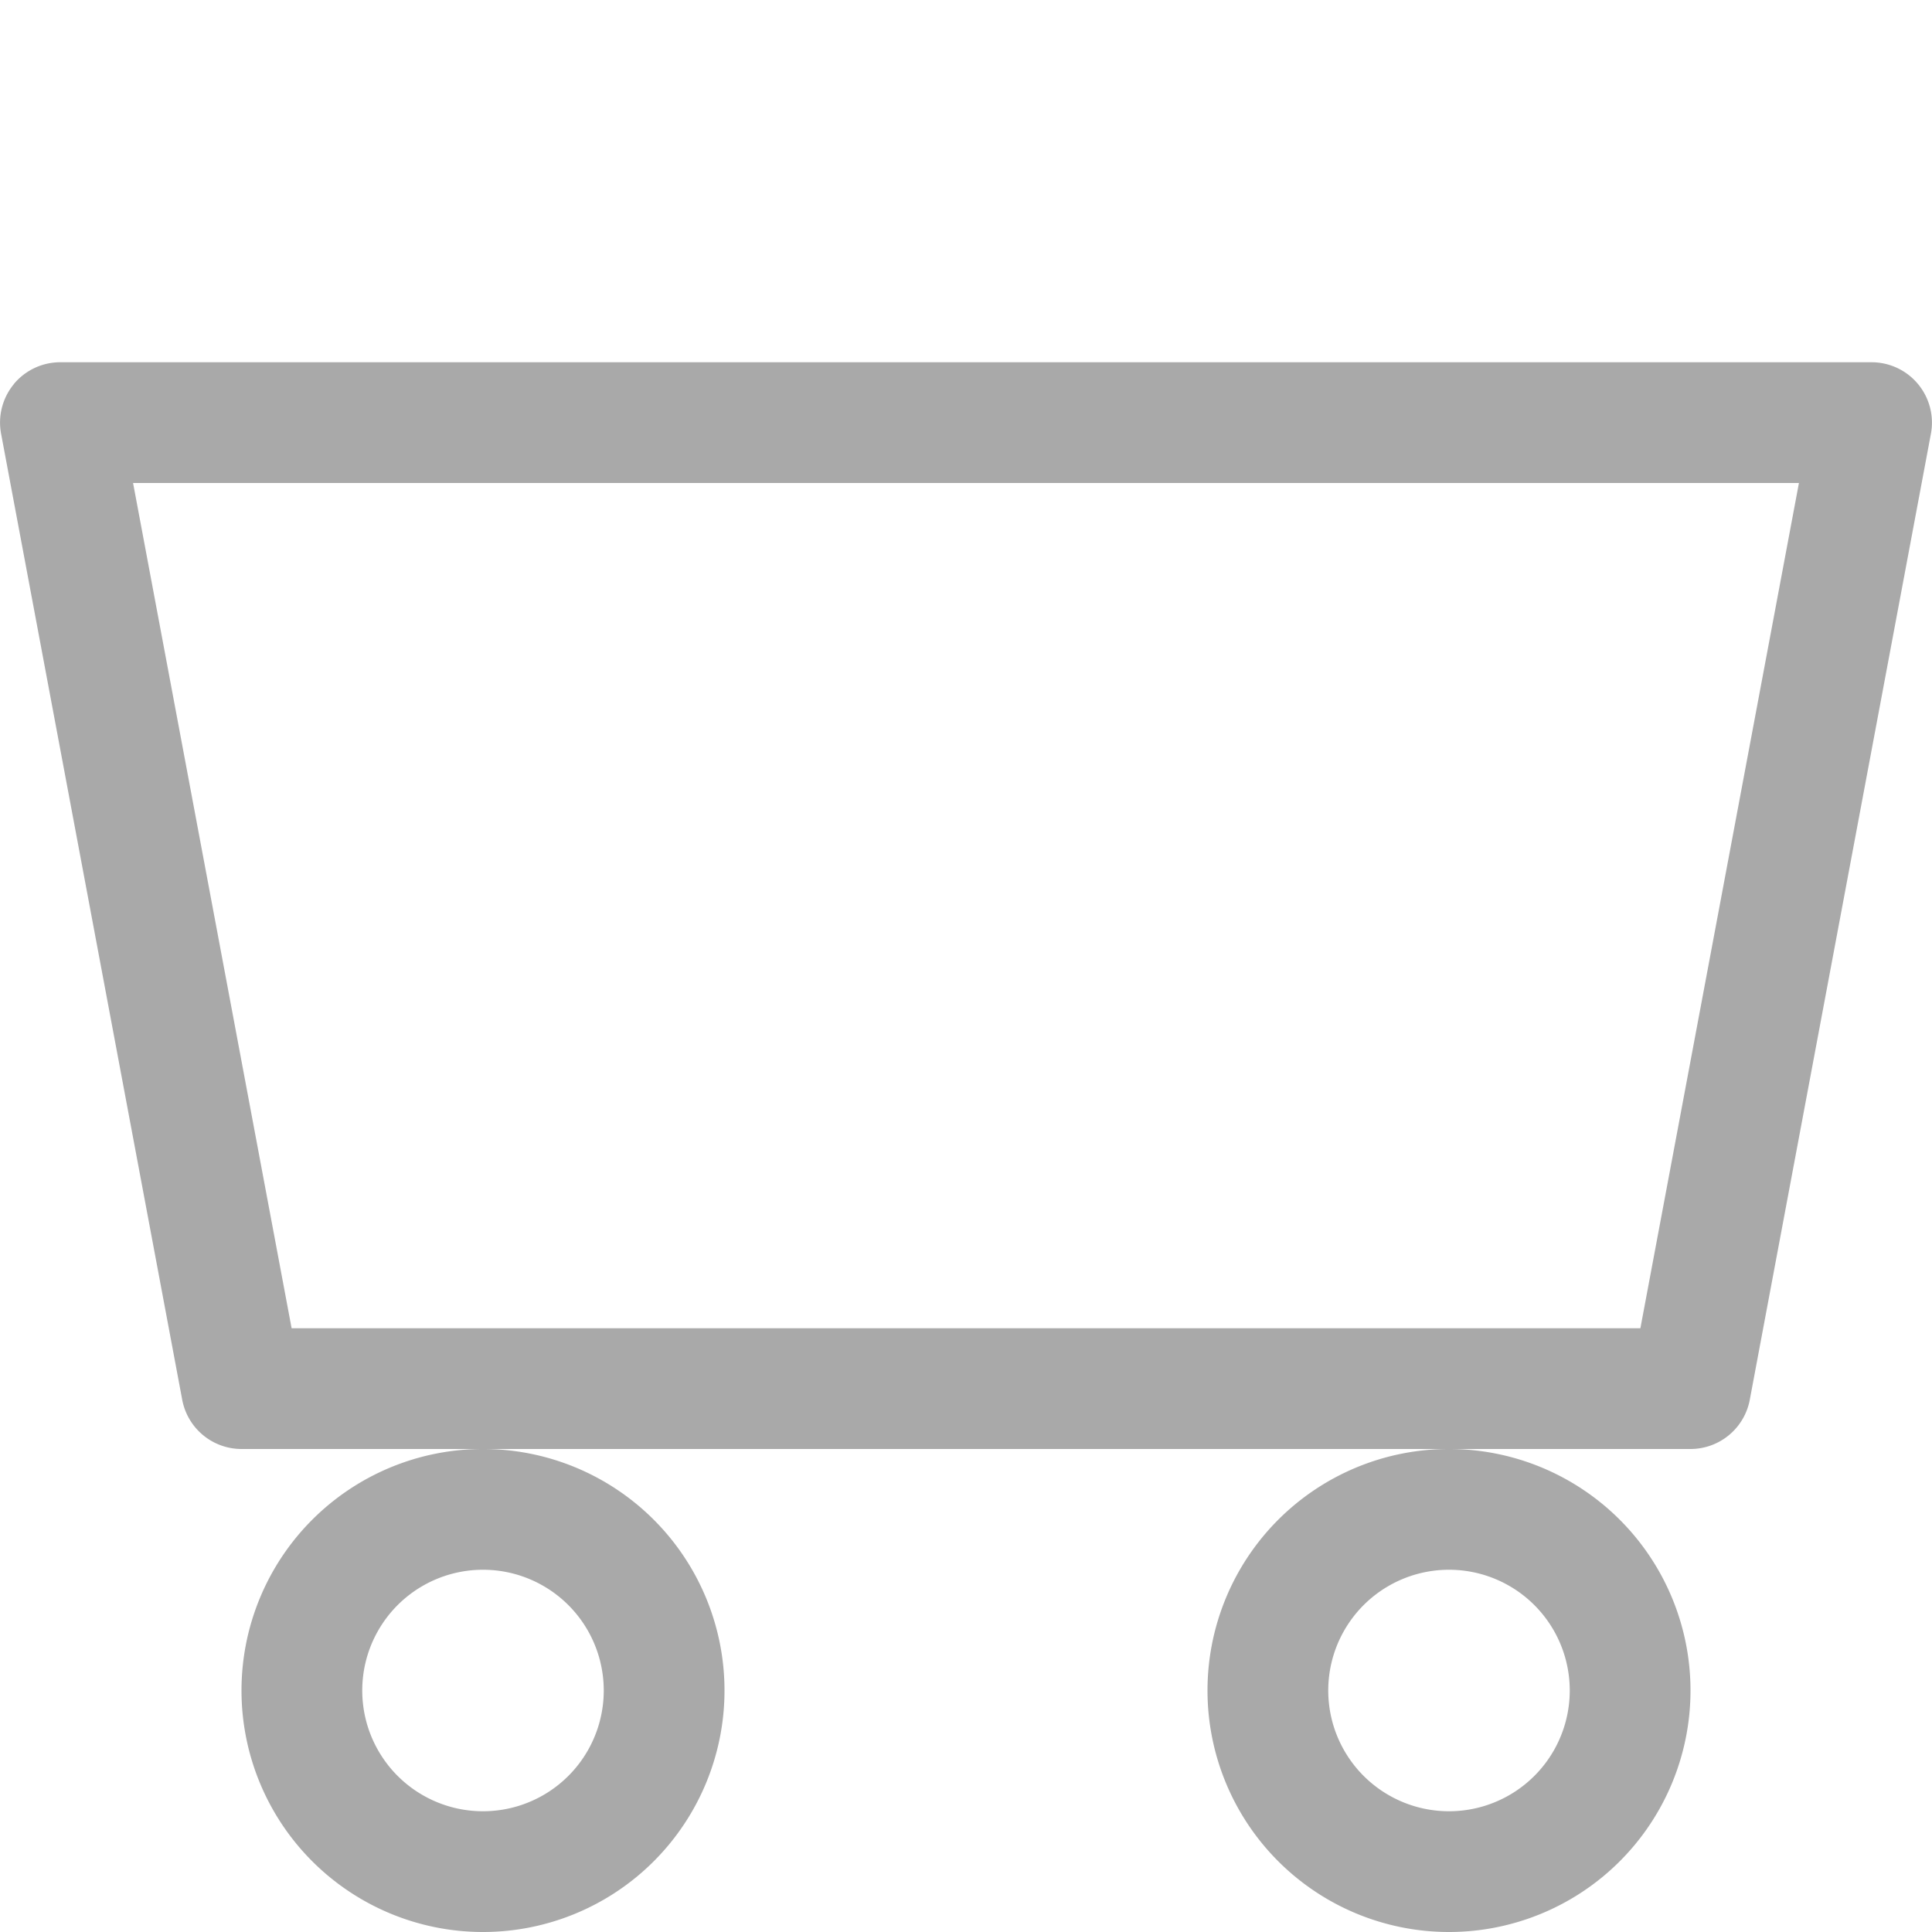 <svg xmlns="http://www.w3.org/2000/svg" width="12" height="12" fill="darkgray" class="bi bi-minecart" viewBox="0 0 16 16">
  <path d="M4 15a1 1 0 1 1 0-2 1 1 0 0 1 0 2m0 1a2 2 0 1 0 0-4 2 2 0 0 0 0 4m8-1a1 1 0 1 1 0-2 1 1 0 0 1 0 2m0 1a2 2 0 1 0 0-4 2 2 0 0 0 0 4M.115 3.18A.5.5 0 0 1 .5 3h15a.5.5 0 0 1 .491.592l-1.5 8A.5.5 0 0 1 14 12H2a.5.5 0 0 1-.491-.408l-1.5-8a.5.5 0 0 1 .106-.411zm.987.82 1.313 7h11.17l1.313-7H1.102z"/>
</svg>